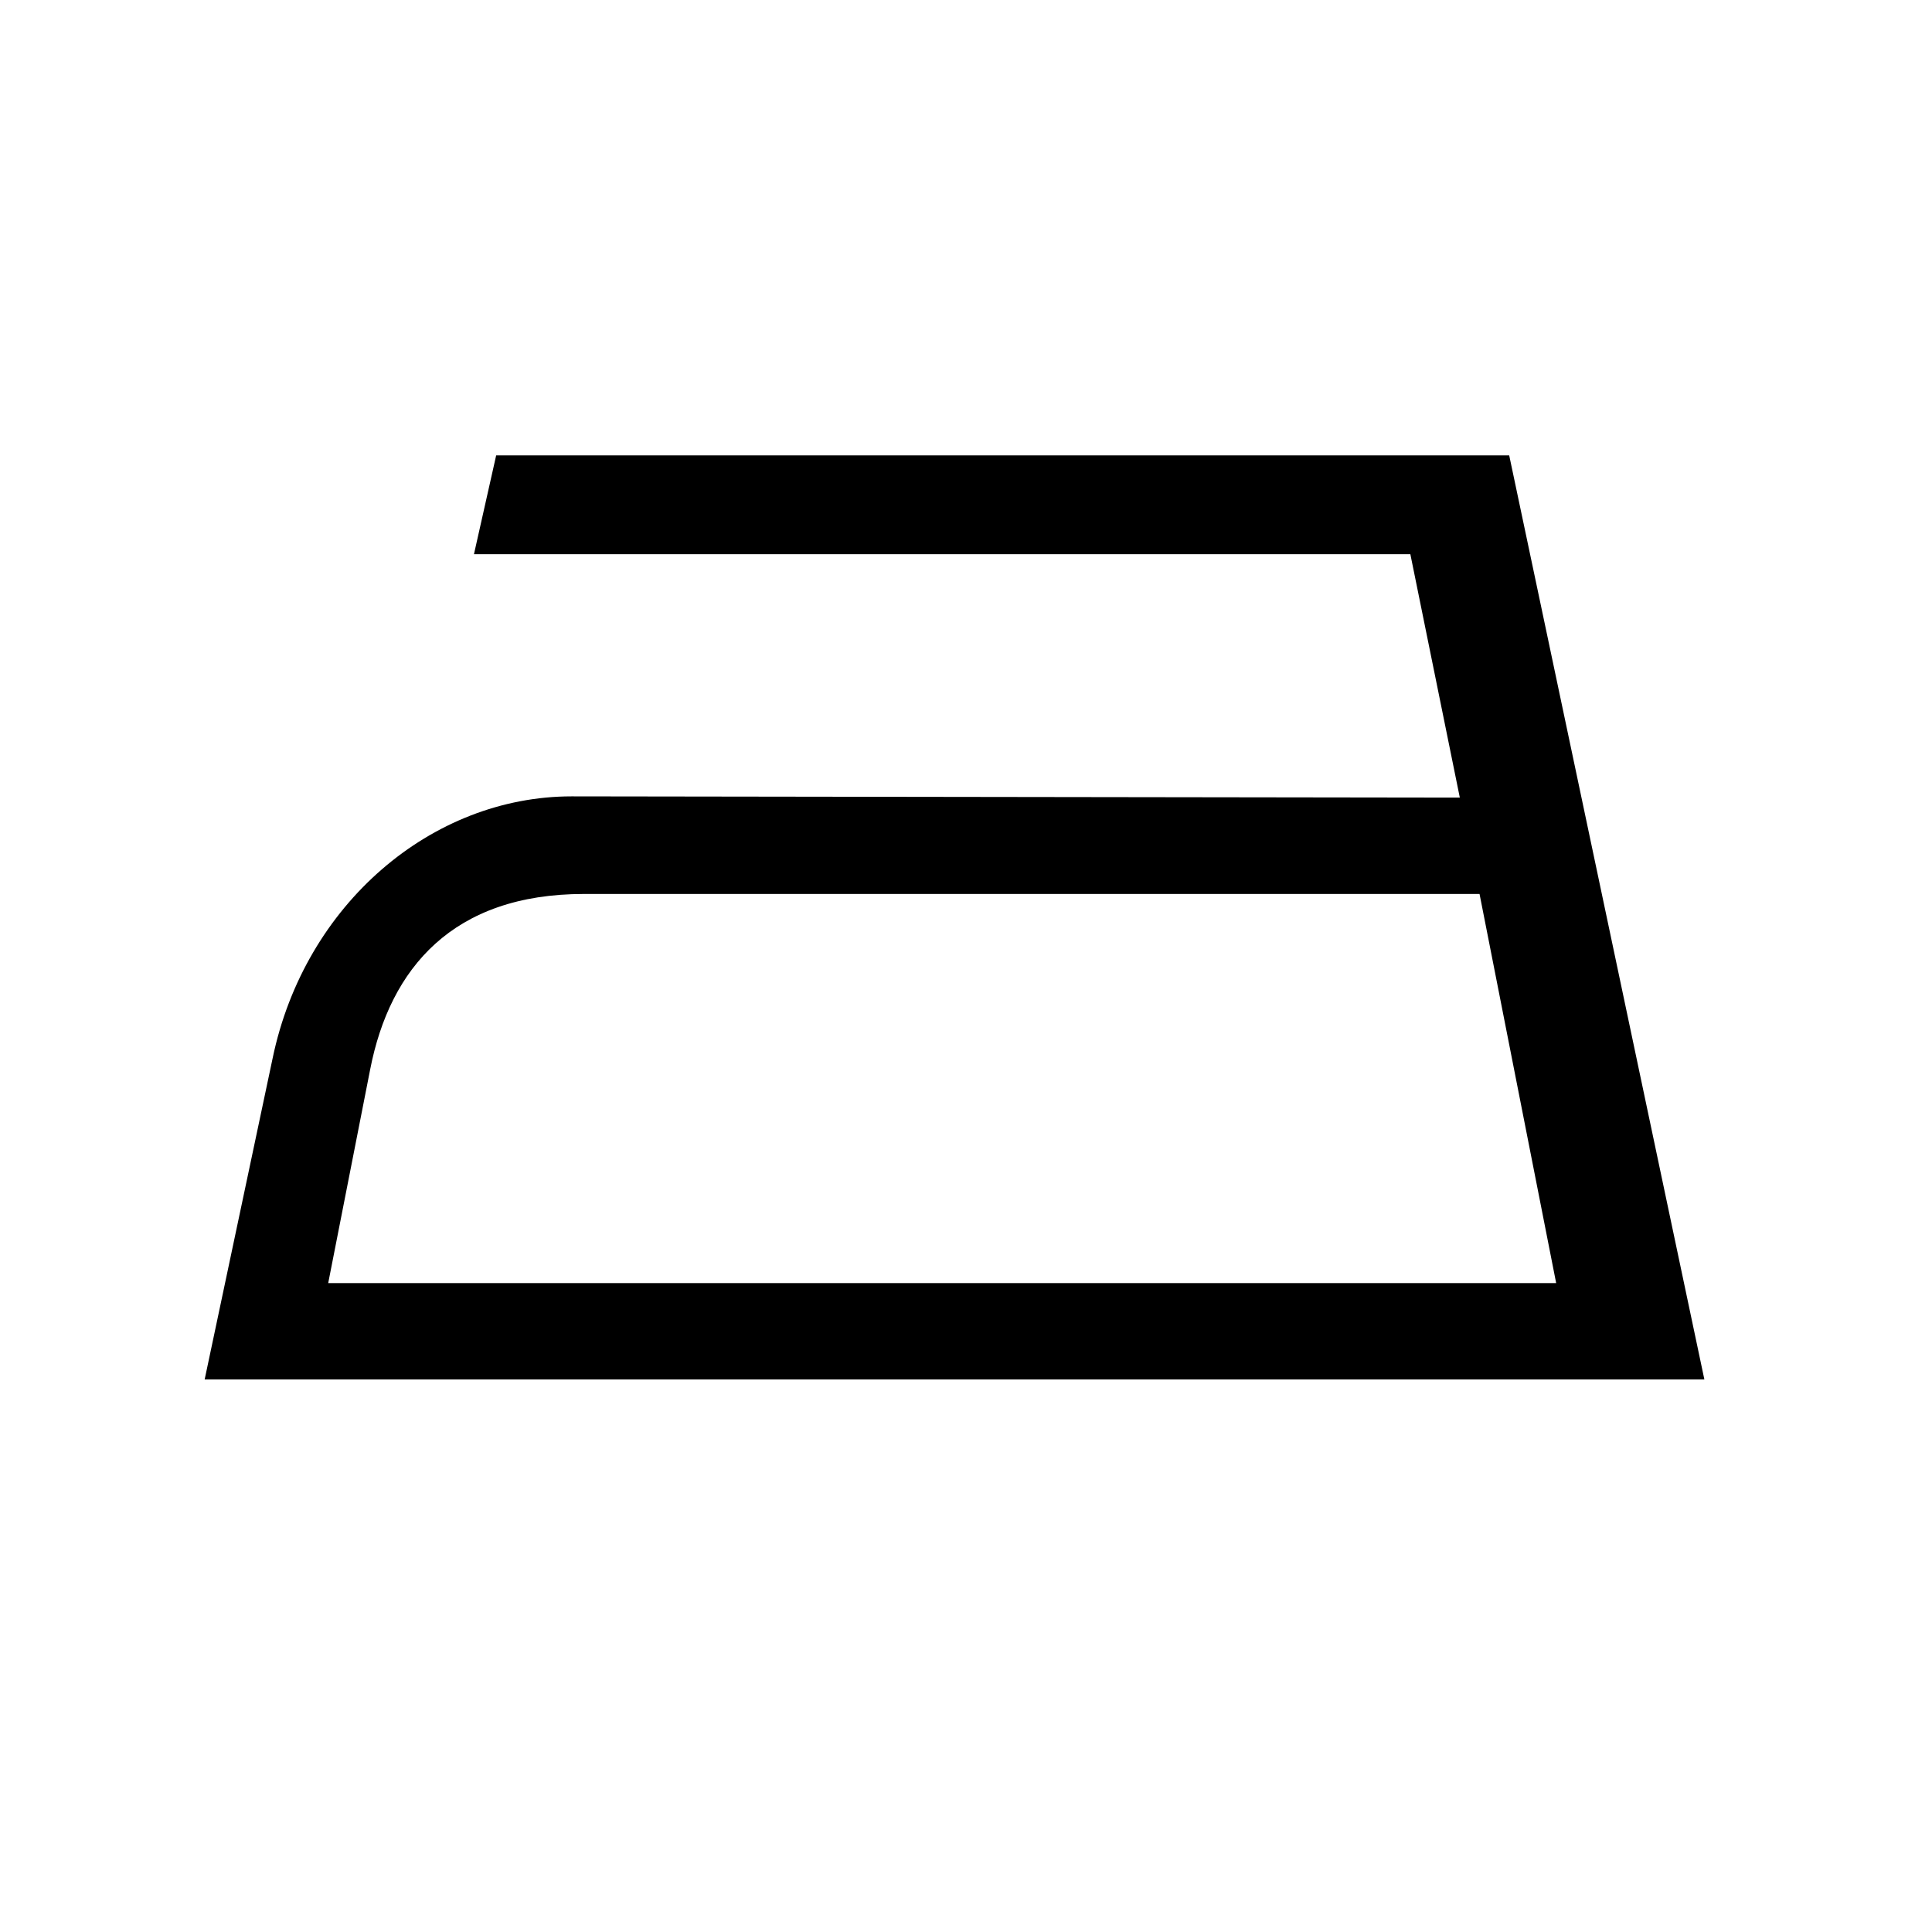 <svg xmlns="http://www.w3.org/2000/svg" xmlns:xlink="http://www.w3.org/1999/xlink" version="1.1" x="0px" y="0px" viewBox="248.5 0 100 100" enable-background="new 248.5 0 100 100" xml:space="preserve"><path fill-rule="evenodd" clip-rule="evenodd" fill="#000000" d="M273.032,28.686H321.5l2.56,12.598l-45.974-0.064  c-7.227,0-13.813,5.562-15.475,13.557l-3.518,16.624h77.625L326.616,23.57h-52.434L273.032,28.686L273.032,28.686z M325.081,46.271  l3.966,20.143h-63.559l2.173-11.064c1.024-5.242,4.285-9.078,11.062-9.078H325.081L325.081,46.271z"></path></svg>